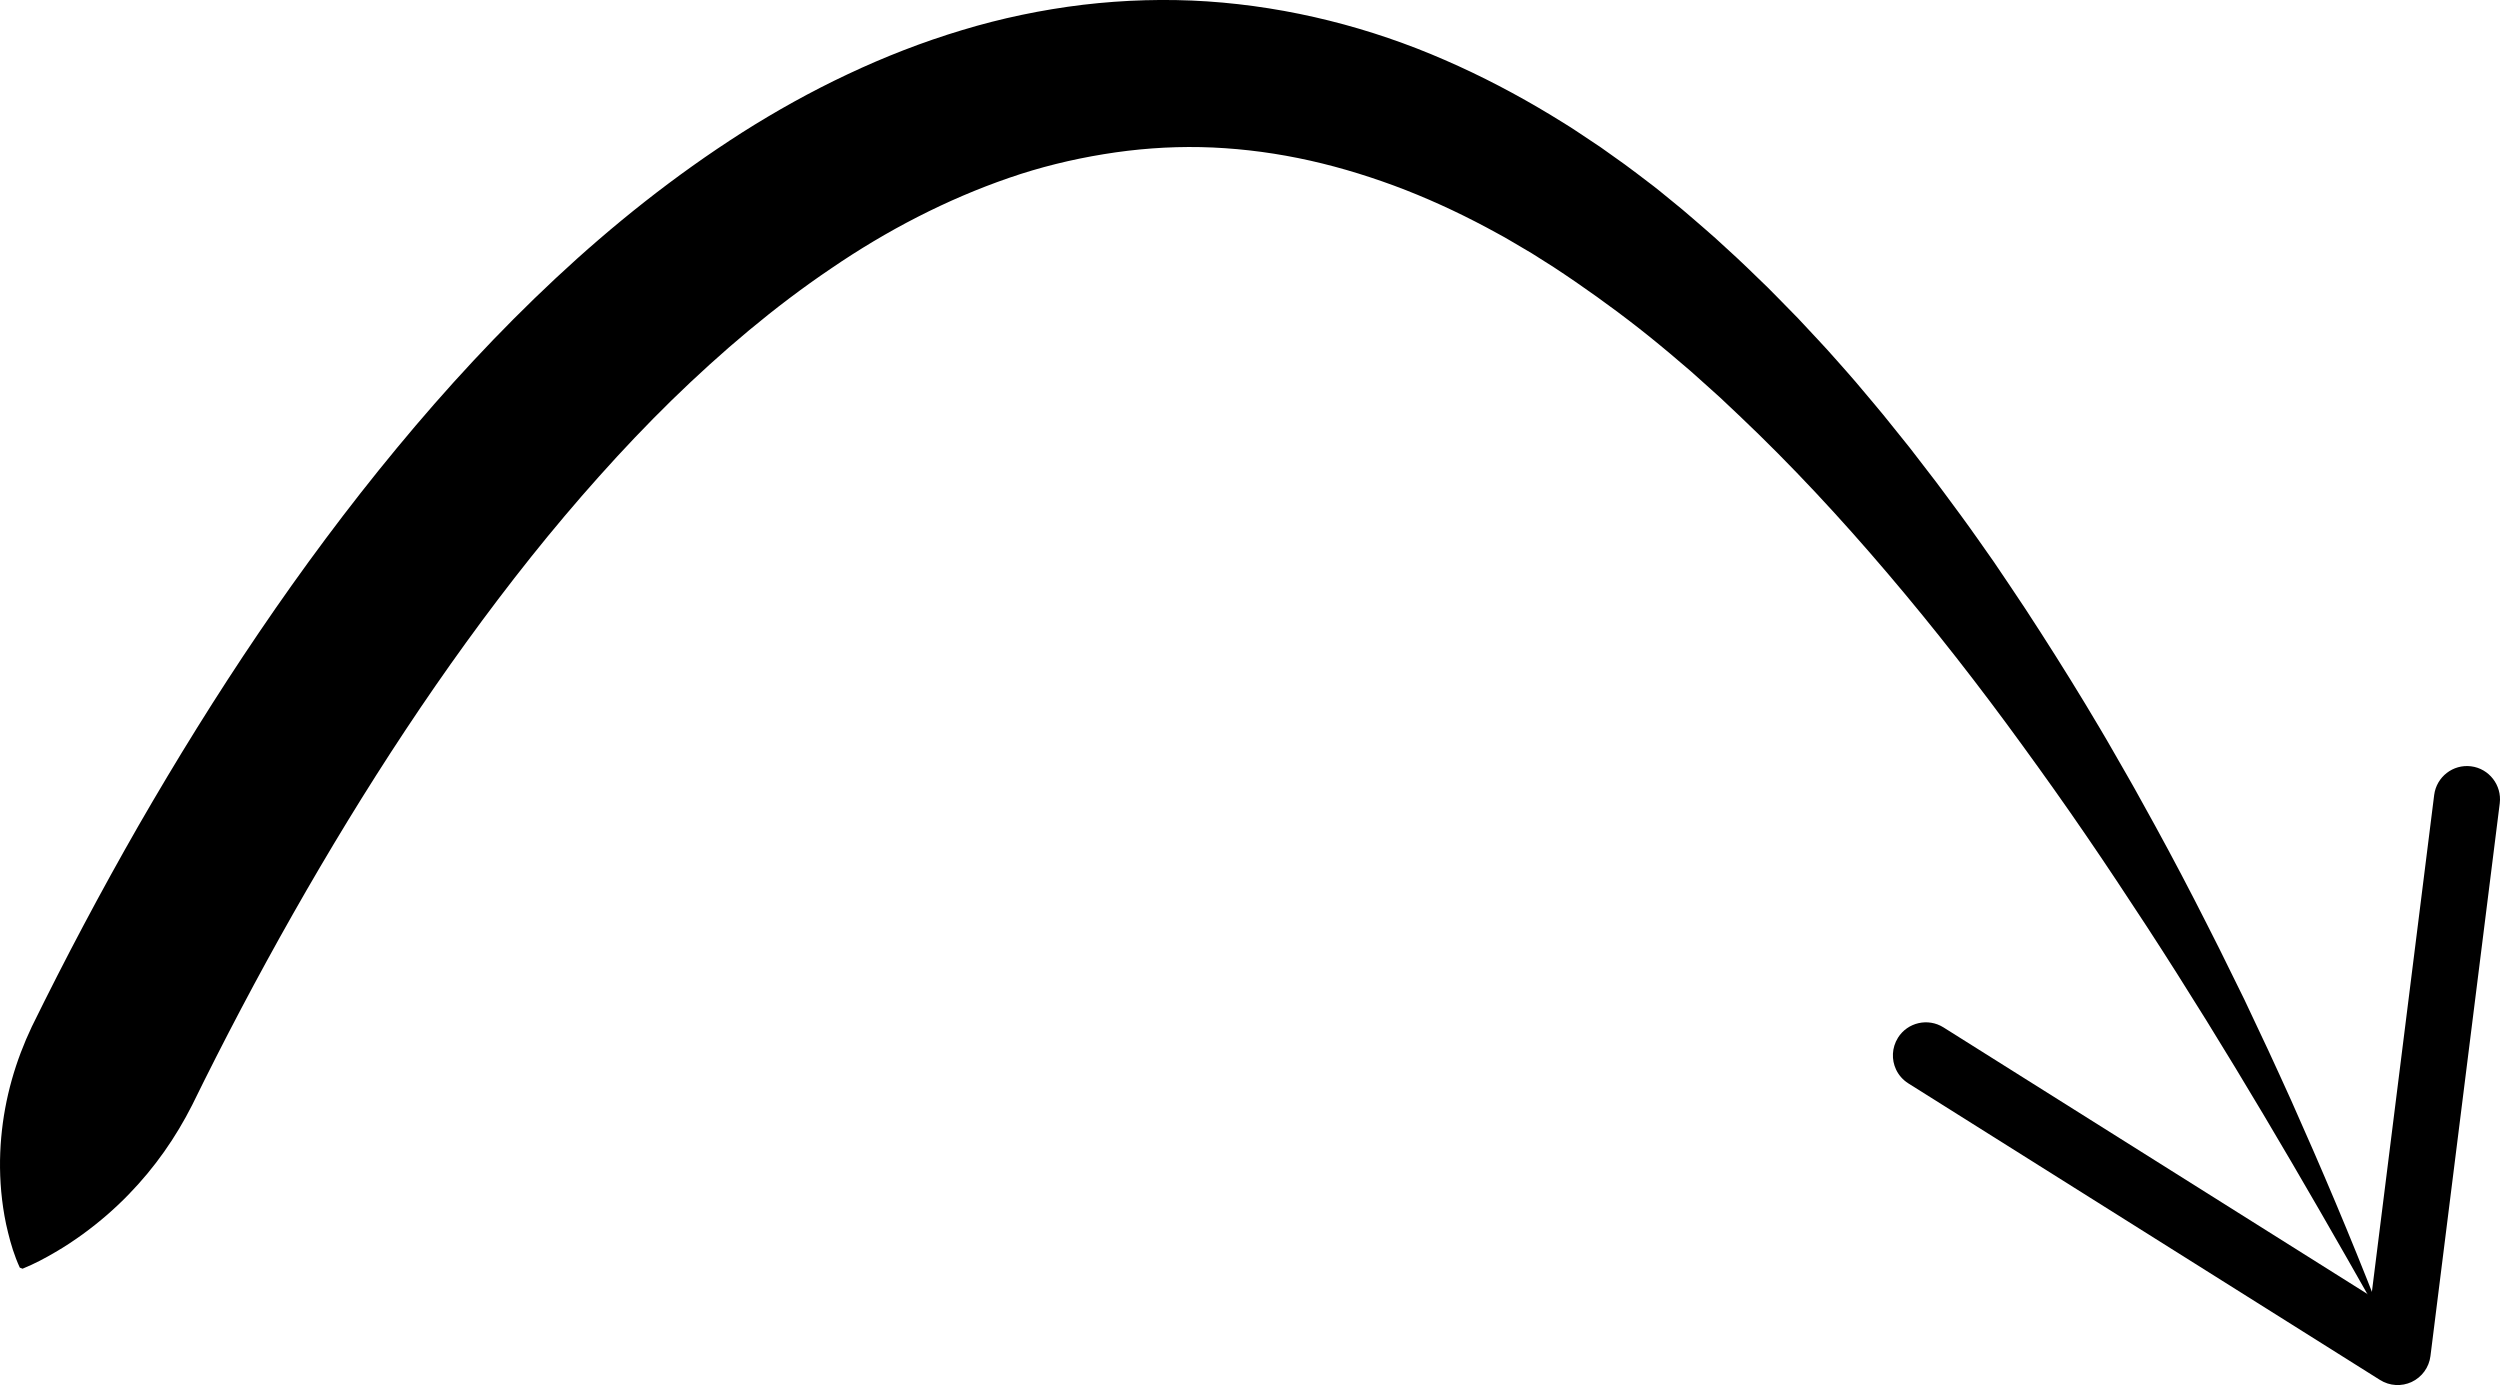 <?xml version="1.0" encoding="UTF-8"?>
<svg id="Layer_2" data-name="Layer 2" xmlns="http://www.w3.org/2000/svg" viewBox="0 0 843.56 467.34">
  <defs>
    <style>
      .cls-1 {
      fill: #fff;
      }

      .cls-1, .cls-2 {
      stroke-width: 0px;
      }

      .cls-2 {
      fill: #000000ff;
      }
    </style>
  </defs>
  <g id="Layer_1-2" data-name="Layer 1">
    <g>
      <g>
        <path class="cls-2" d="m6.68,427.73c-1.87-4.1-3.02-7.98-3.95-11.78-.97-3.82-1.59-7.52-2.03-11.16-.86-7.27-.89-14.24-.29-20.96,1.19-13.44,4.86-25.89,10.34-37.44,11.26-22.95,23.24-45.54,35.97-67.76,25.56-44.36,54.04-87.36,87.17-127.42,16.55-20.02,34.29-39.27,53.56-57.27,19.26-18,40.15-34.67,62.9-49.19,11.39-7.23,23.27-13.86,35.66-19.69,12.37-5.84,25.25-10.88,38.53-14.87,13.27-4.03,27-6.9,40.89-8.58,13.9-1.64,27.97-2.06,41.93-1.14,27.93,1.87,55.19,8.88,80.11,19.76,12.48,5.42,24.44,11.71,35.88,18.64,2.83,1.77,5.72,3.46,8.48,5.31l8.3,5.53,8.09,5.76c2.68,1.93,5.27,3.97,7.9,5.95,2.65,1.96,5.17,4.07,7.71,6.14,2.55,2.07,5.09,4.14,7.54,6.31,2.46,2.15,4.96,4.26,7.39,6.44l7.2,6.6c2.41,2.19,4.69,4.5,7.04,6.74l3.5,3.38c1.16,1.13,2.27,2.3,3.41,3.45l6.79,6.93,6.6,7.07c2.22,2.34,4.36,4.74,6.49,7.15,2.13,2.4,4.27,4.81,6.36,7.24,4.11,4.93,8.33,9.77,12.28,14.79l6.01,7.48,5.84,7.59c3.94,5.02,7.65,10.2,11.45,15.31,3.77,5.13,7.38,10.35,11.04,15.55,3.54,5.27,7.12,10.51,10.6,15.8,6.93,10.61,13.7,21.29,20.24,32.1,3.24,5.42,6.51,10.82,9.62,16.31,3.12,5.48,6.32,10.91,9.33,16.45,6.14,11,12.1,22.08,17.85,33.26,2.84,5.61,5.74,11.18,8.53,16.8l8.32,16.89,8.02,17.02c2.65,5.68,5.22,11.4,7.82,17.1,10.22,22.88,20,45.93,29.07,69.24l-.9.43c-24.62-43.53-49.73-86.61-76.8-128.22-6.8-10.38-13.61-20.73-20.62-30.94-6.98-10.22-14.15-20.3-21.41-30.28-14.49-19.98-29.63-39.41-45.49-58.05-15.85-18.64-32.44-36.54-49.96-53.14l-6.58-6.21-6.71-6.03c-1.12-1-2.23-2.02-3.36-3l-3.42-2.91c-2.3-1.92-4.53-3.92-6.87-5.78-9.22-7.61-18.77-14.69-28.48-21.37-2.45-1.63-4.85-3.34-7.33-4.92l-7.43-4.7-7.54-4.44c-2.5-1.49-5.09-2.8-7.62-4.21-10.22-5.45-20.68-10.23-31.32-14.17-10.65-3.92-21.45-7.09-32.35-9.29-10.9-2.2-21.89-3.45-32.86-3.69-10.97-.22-21.91.62-32.72,2.39-10.81,1.77-21.52,4.38-32,8.01-20.95,7.24-41.13,17.66-60.06,30.61-19.01,12.83-36.83,27.97-53.68,44.38-8.41,8.23-16.56,16.81-24.47,25.67-7.92,8.85-15.61,17.97-23.07,27.31-29.83,37.43-56.3,78.13-80.26,120.37-11.98,21.13-23.34,42.67-34.04,64.52-5.5,10.85-12.48,20.97-21.54,30.27-4.53,4.65-9.6,9.09-15.37,13.29-2.9,2.09-5.94,4.14-9.31,6.08-3.33,1.96-6.84,3.85-10.99,5.55l-.93-.36Z"/>
        <path class="cls-2" d="m640.41,350.17c3.27-5.21,10.16-6.78,15.37-3.5l144.36,90.78,21.21-169.2c.77-6.11,6.35-10.45,12.45-9.68,6.1.77,10.42,6.4,9.68,12.45l-23.39,186.57c-.48,3.78-2.85,7.06-6.29,8.69-3.44,1.63-7.48,1.39-10.71-.64l-159.18-100.09c-1.85-1.17-3.26-2.81-4.13-4.65-1.57-3.32-1.46-7.36.63-10.72Z"/>
      </g>
    </g>
  </g>
</svg>